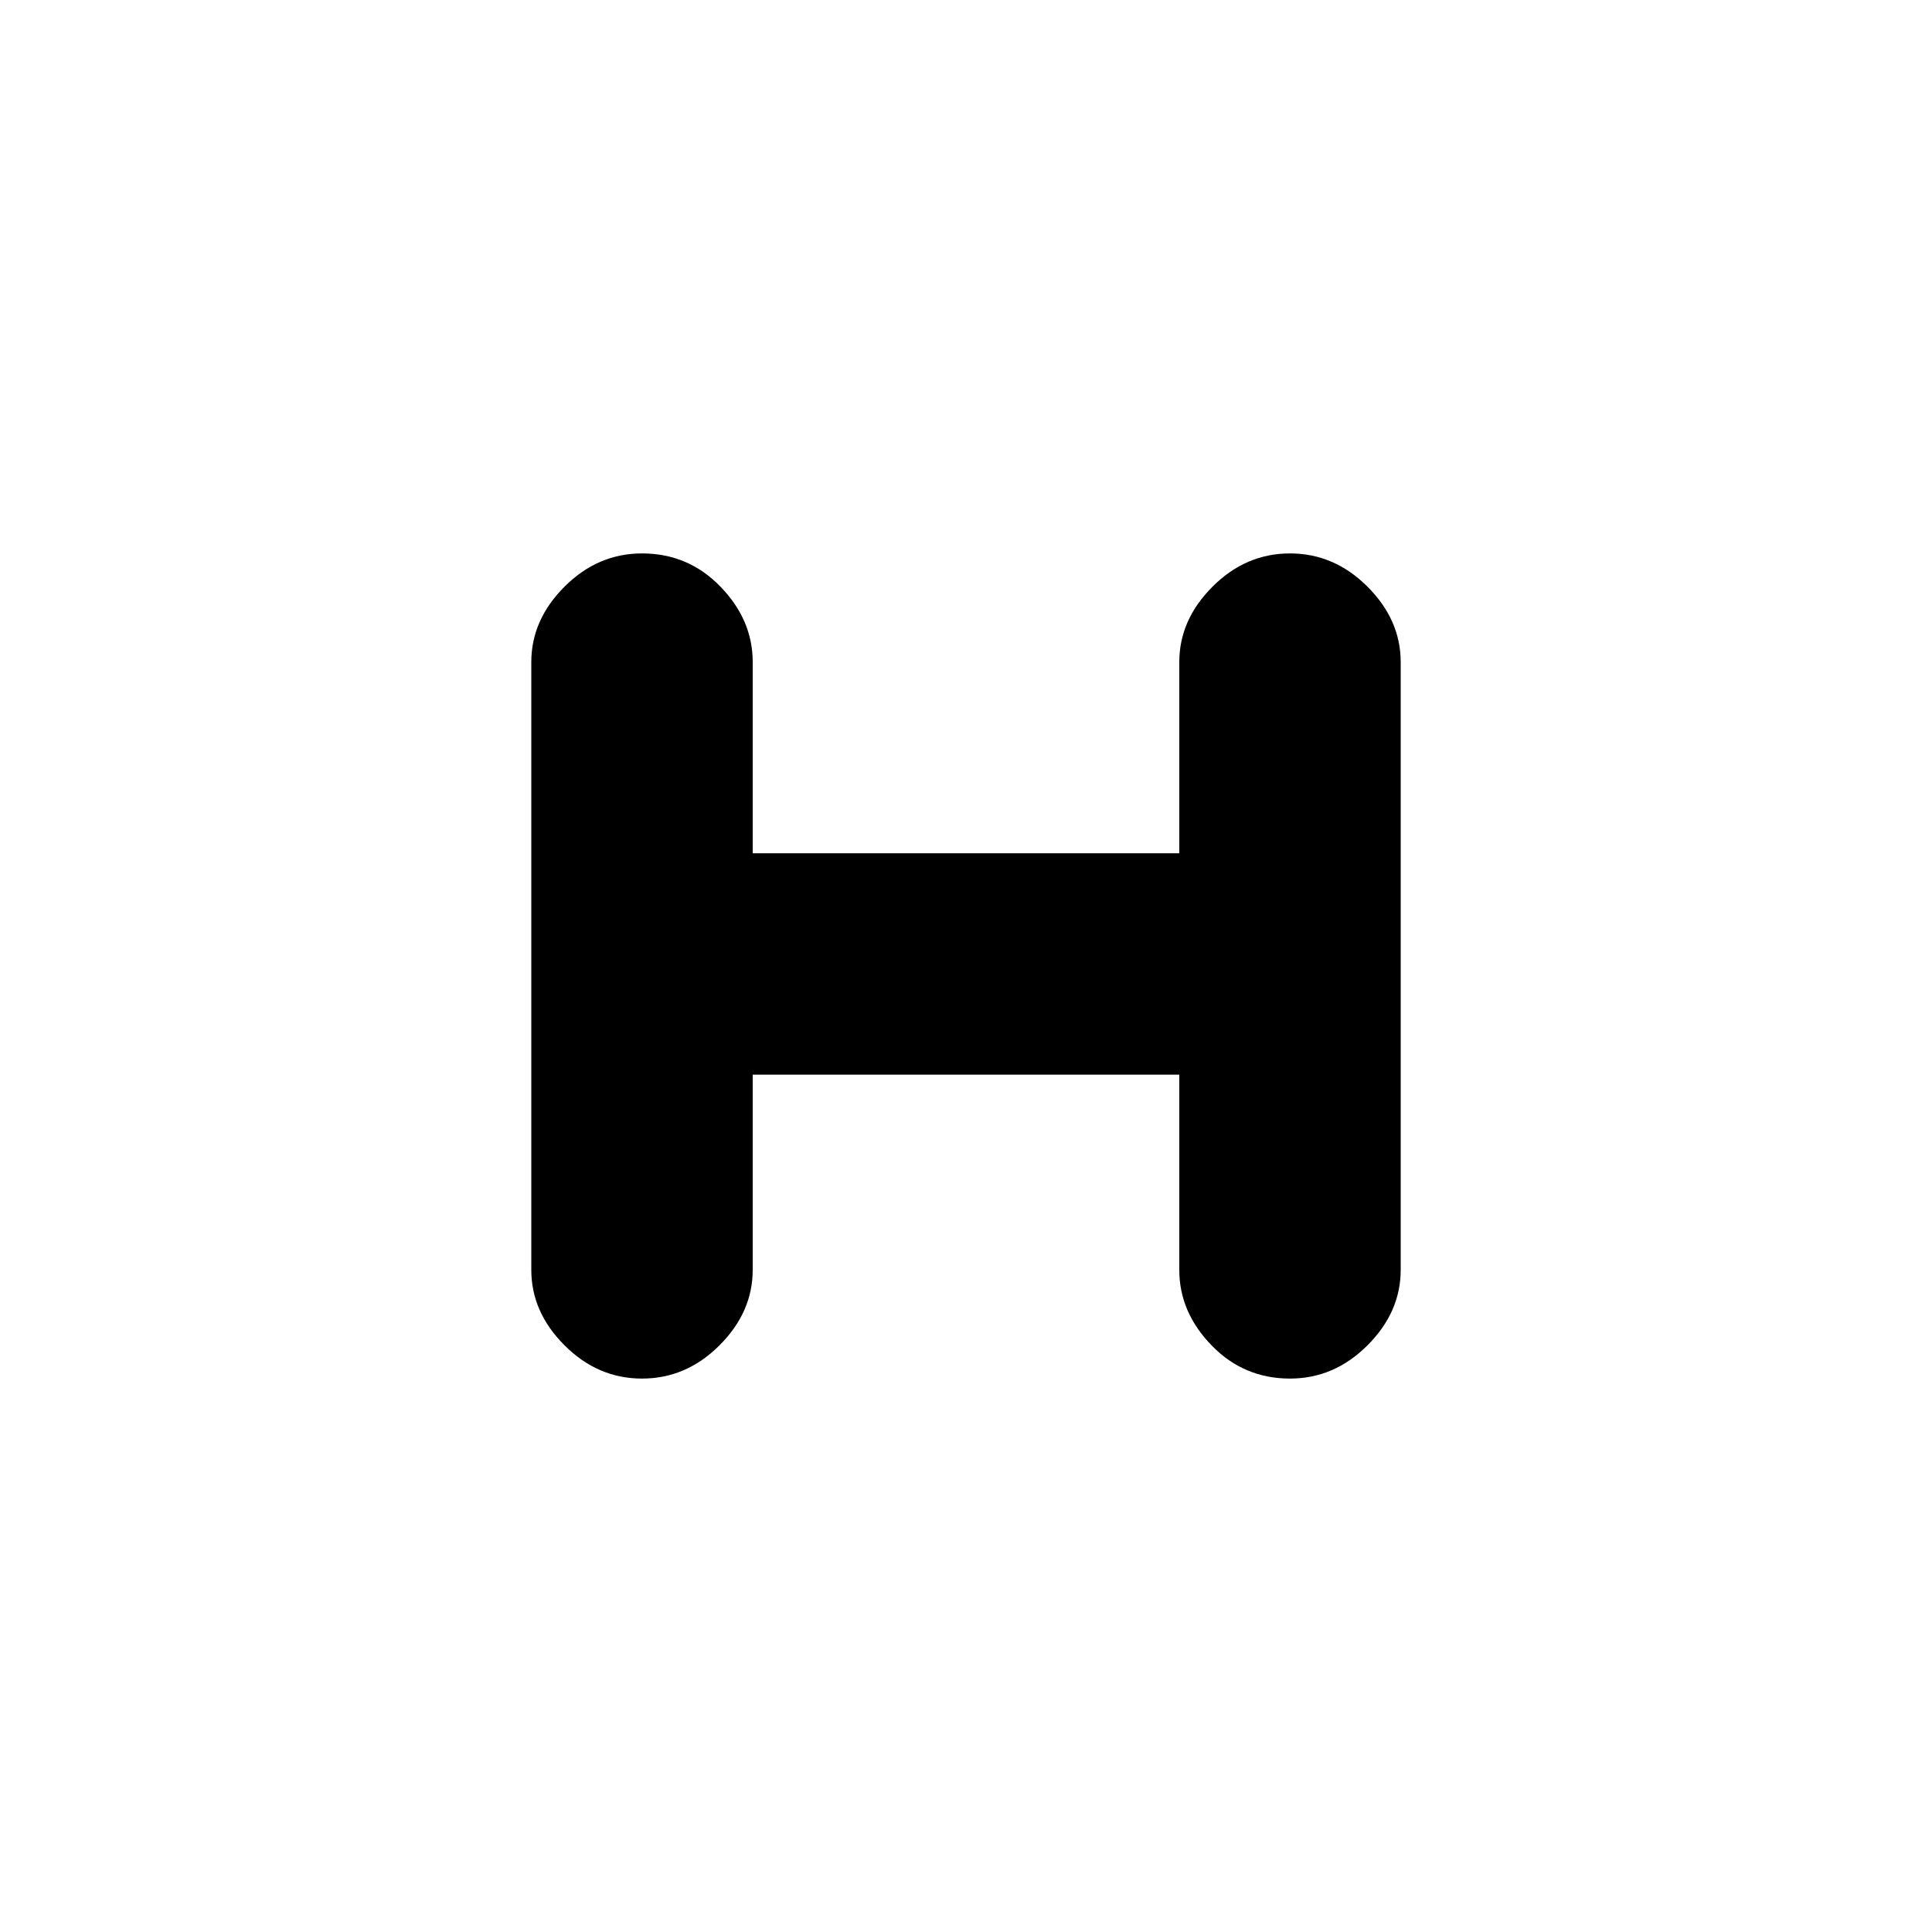 <svg xmlns="http://www.w3.org/2000/svg" height="20" width="20"><path d="M6.646 14.271q-.458 0-.802-.344-.344-.344-.344-.781V6.854q0-.437.344-.781.344-.344.802-.344.479 0 .812.344.334.344.334.781v1.979h4.416V6.854q0-.437.344-.781.344-.344.802-.344.458 0 .802.344.344.344.344.781v6.292q0 .437-.344.781-.344.344-.802.344-.479 0-.812-.344-.334-.344-.334-.781v-2.021H7.792v2.021q0 .437-.344.781-.344.344-.802.344Z"/></svg>